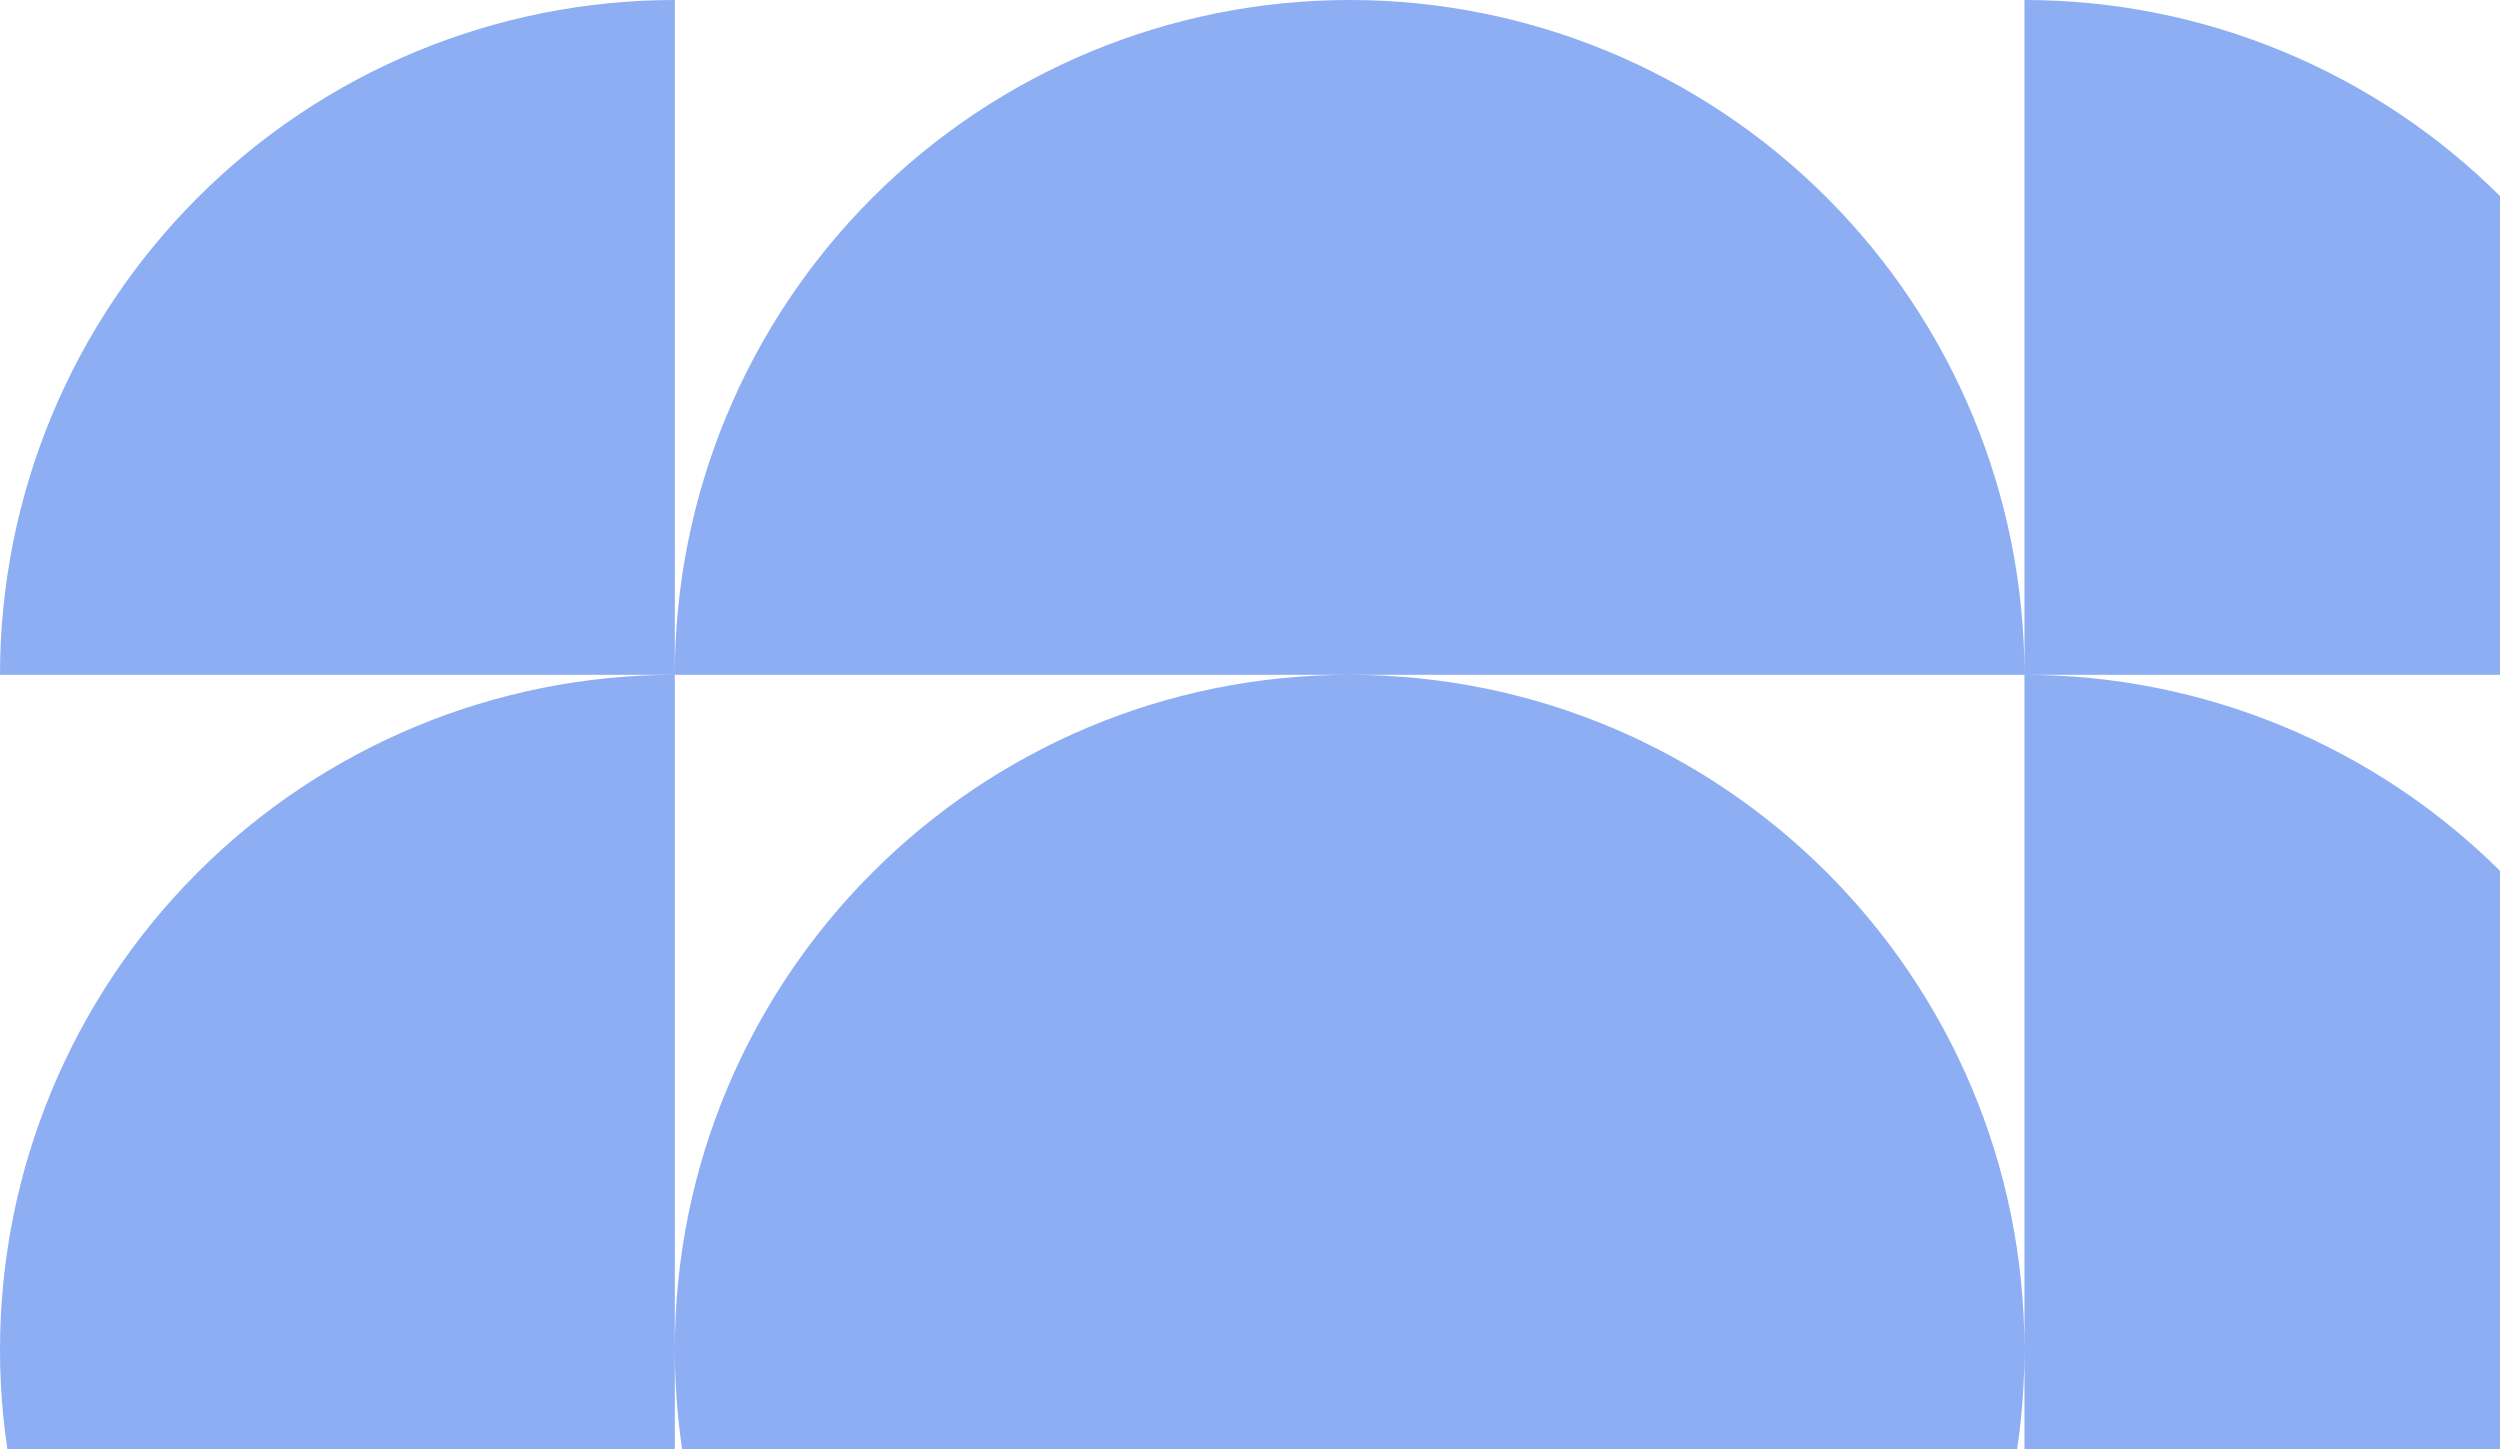 <svg width="138" height="80" viewBox="0 0 138 80" fill="none" xmlns="http://www.w3.org/2000/svg">
<path fill-rule="evenodd" clip-rule="evenodd" d="M149 37.25C149 32.358 148.036 27.514 146.165 22.995C144.293 18.476 141.549 14.369 138.09 10.91C134.631 7.451 130.524 4.707 126.005 2.835C121.486 0.963 116.642 0 111.75 0V37.25C111.75 27.371 107.825 17.896 100.84 10.91C93.854 3.925 84.379 0 74.5 0C64.621 0 55.146 3.925 48.16 10.91C41.178 17.892 37.255 27.36 37.25 37.233L37.25 4.88475e-06C32.358 4.24327e-06 27.514 0.964 22.995 2.835C18.476 4.707 14.369 7.451 10.91 10.91C7.451 14.369 4.707 18.476 2.835 22.995C0.964 27.514 5.3124e-06 32.358 4.88475e-06 37.25L37.233 37.25C27.36 37.255 17.892 41.178 10.91 48.16C3.925 55.146 0 64.621 0 74.5C-1.94228e-06 84.379 3.925 93.854 10.91 100.84C17.896 107.825 27.371 111.75 37.25 111.75H3.2565e-06C2.82885e-06 116.642 0.964 121.486 2.835 126.005C4.707 130.524 7.451 134.631 10.91 138.09C14.369 141.549 18.476 144.293 22.995 146.165C27.514 148.036 32.358 149 37.25 149L37.25 111.75C37.25 121.629 41.175 131.104 48.16 138.09C55.146 145.075 64.621 149 74.5 149C84.379 149 93.854 145.075 100.84 138.09C107.825 131.104 111.75 121.629 111.75 111.75V149C116.642 149 121.486 148.036 126.005 146.165C130.524 144.293 134.631 141.549 138.09 138.09C141.549 134.631 144.293 130.524 146.165 126.005C148.036 121.486 149 116.642 149 111.75H111.774C121.645 111.744 131.11 107.82 138.09 100.84C145.075 93.854 149 84.379 149 74.5C149 64.621 145.075 55.146 138.09 48.16C131.104 41.175 121.629 37.25 111.75 37.25H149ZM74.5 111.75L111.75 111.75V74.5V37.25H74.5L37.25 37.25V74.5L37.25 111.75L74.5 111.75ZM74.5 111.75C53.927 111.75 37.25 95.073 37.25 74.5C37.25 53.927 53.927 37.25 74.5 37.25C95.073 37.25 111.75 53.927 111.75 74.5C111.75 95.073 95.073 111.75 74.5 111.75Z" fill="#8DAEF2"/>
</svg>
